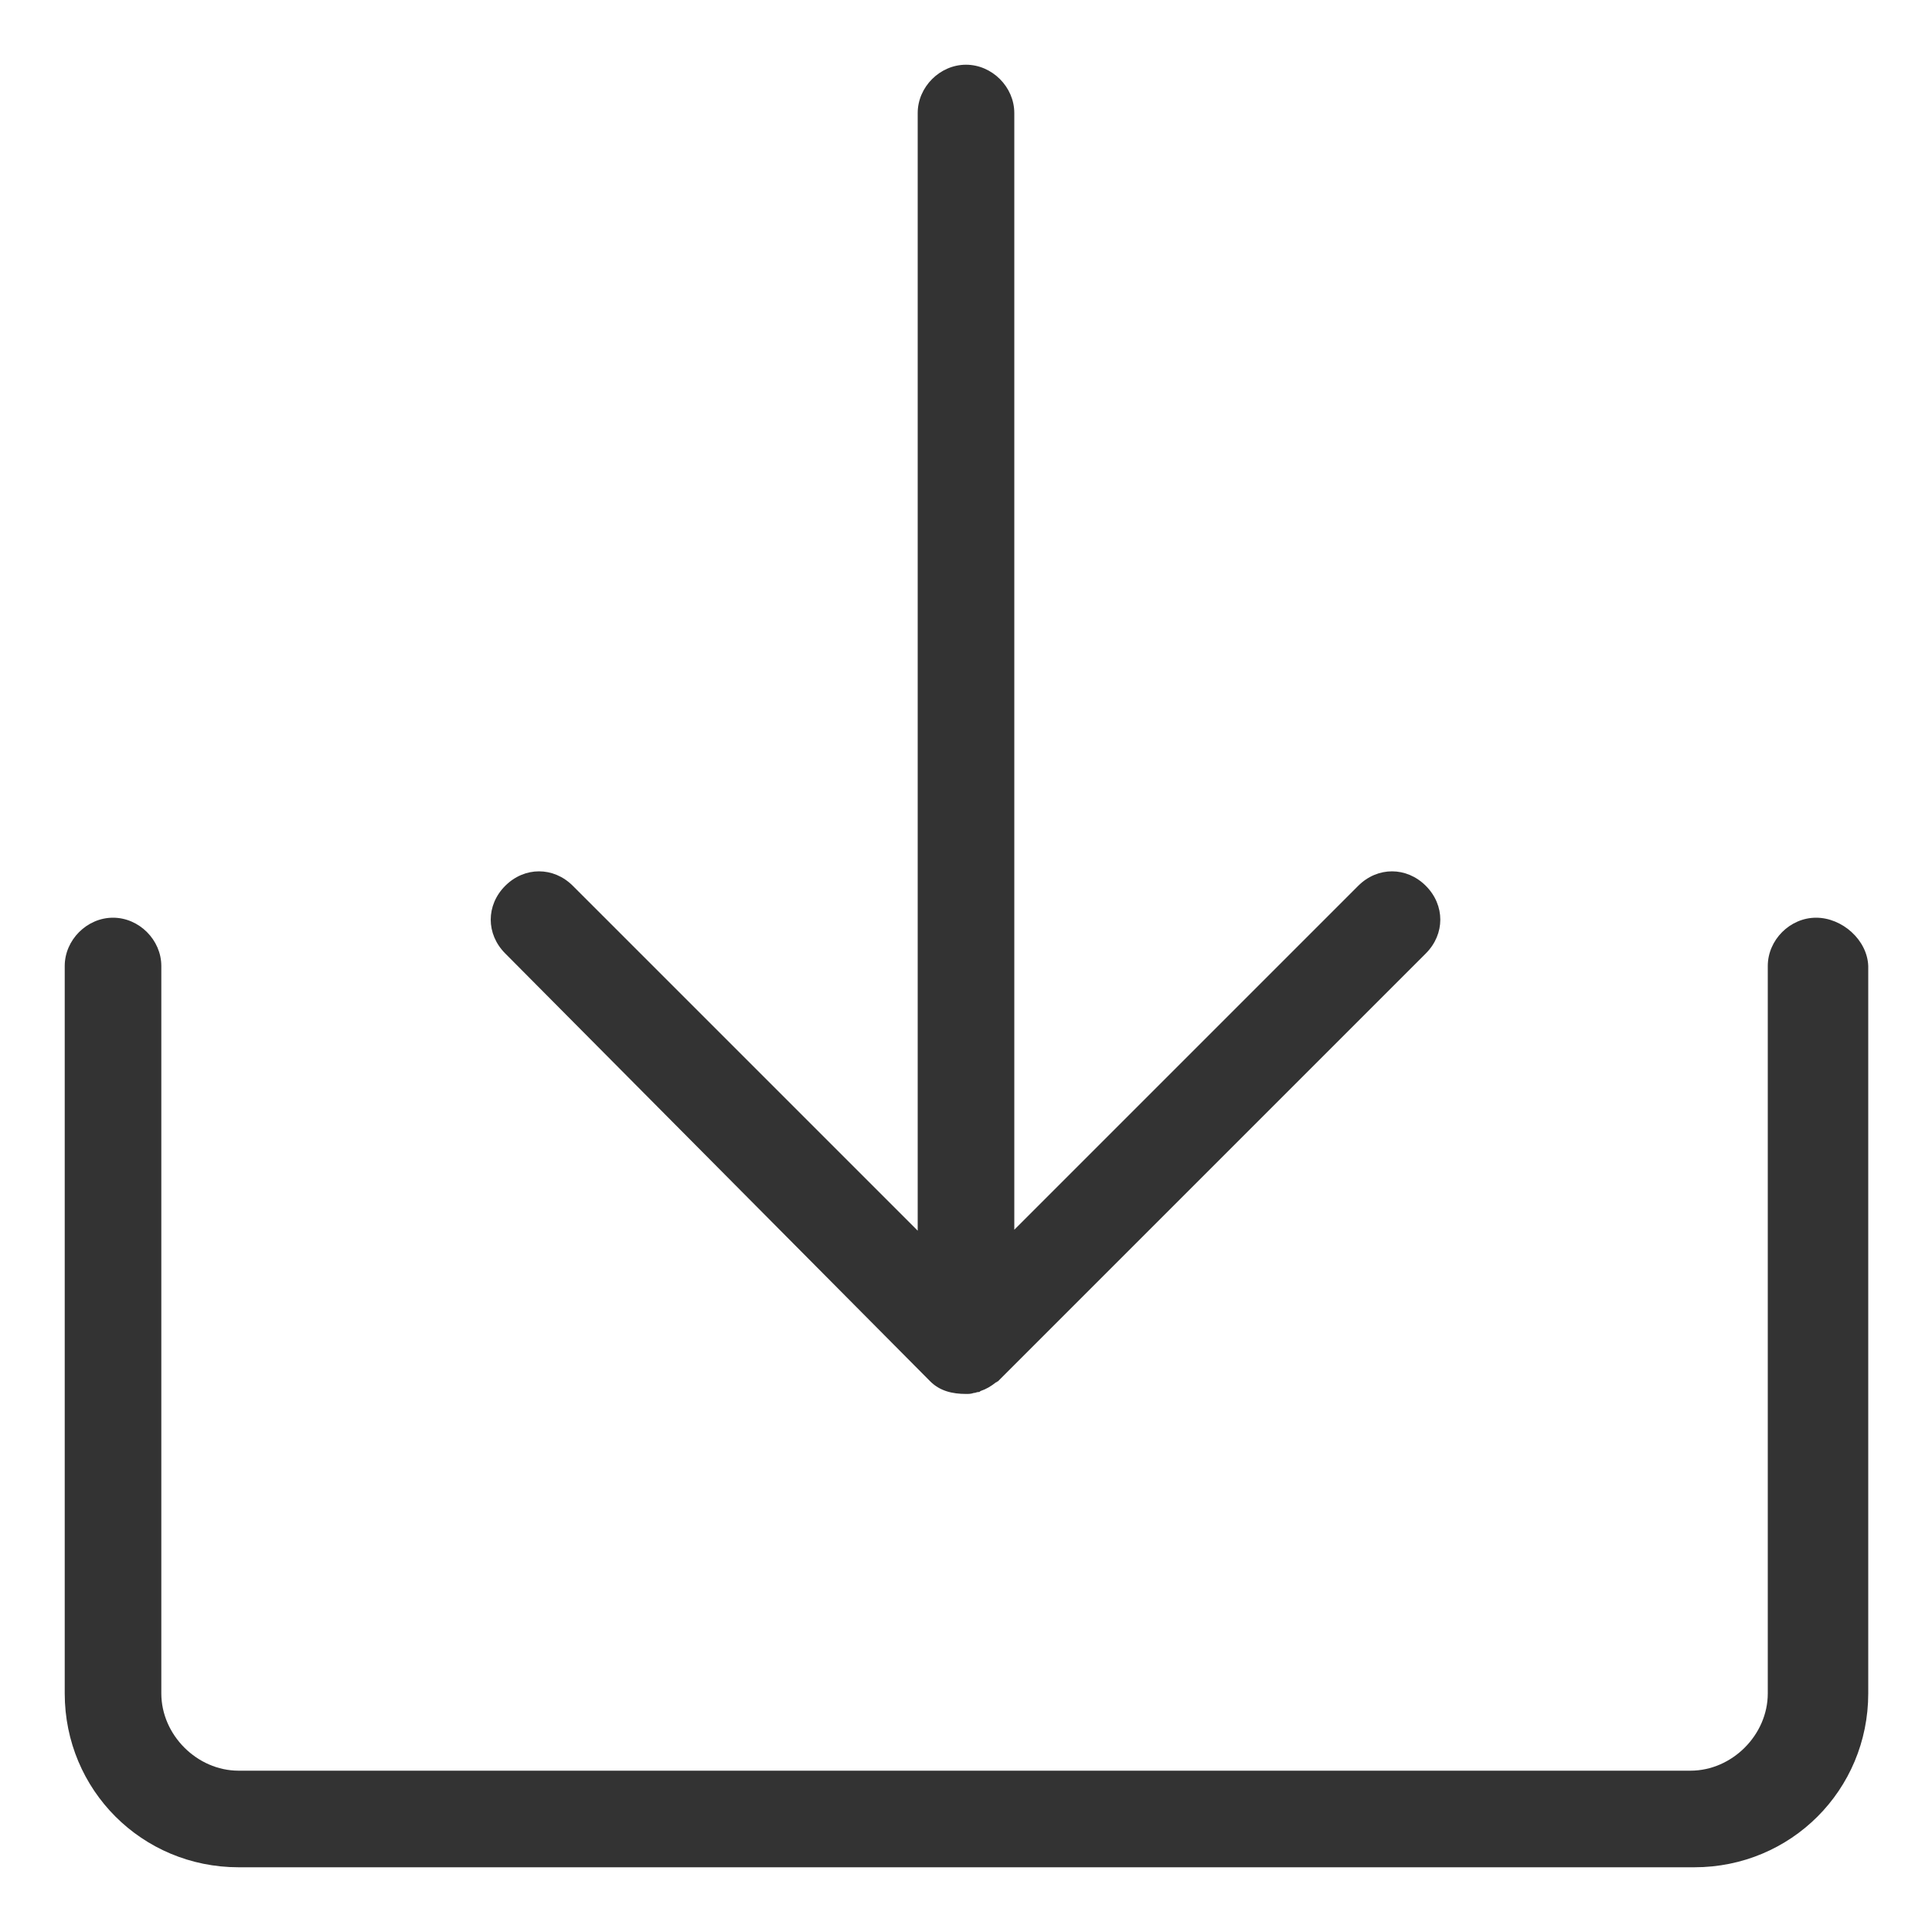 <?xml version="1.0" encoding="utf-8"?>
<!-- Generator: Adobe Illustrator 23.0.0, SVG Export Plug-In . SVG Version: 6.00 Build 0)  -->
<svg version="1.1" id="图层_1" xmlns="http://www.w3.org/2000/svg" xmlns:xlink="http://www.w3.org/1999/xlink" x="0px" y="0px"
	 viewBox="0 0 200 200" style="enable-background:new 0 0 200 200;" xml:space="preserve">
<style type="text/css">
	.st0{clip-path:url(#SVGID_2_);}
	.st1{fill:#333333;}
</style>
<g>
	<defs>
		<rect id="SVGID_1_" width="200" height="200"/>
	</defs>
	<clipPath id="SVGID_2_">
		<use xlink:href="#SVGID_1_"  style="overflow:visible;"/>
	</clipPath>
	<g class="st0">
		<path class="st1" d="M188,95c-2.7,0-5,2.3-5,5v75.3c0,4.3-3.7,8-8,8H24.7c-4.3,0-8-3.7-8-8V100c0-2.7-2.3-5-5-5c-2.7,0-5,2.3-5,5
			v75.3c0,10,8,18,18,18h150.7c10,0,18-8,18-18V100C193.3,97.3,190.7,95,188,95z"/>
		<path class="st1" d="M96.3,143c1,1,2.3,1.3,3.7,1.3c0.3,0,0.5,0,0.8-0.1c0.2,0,0.3-0.1,0.5-0.1c0.1,0,0.1,0,0.2-0.1
			c0.6-0.2,1.1-0.5,1.6-0.9c0.1,0,0.1-0.1,0.2-0.1c0.1-0.1,0.1-0.1,0.2-0.2c0,0,0.1-0.1,0.1-0.1l44-44c2-2,2-5,0-7s-5-2-7,0
			L105,127.3V11.7c0-2.7-2.3-5-5-5s-5,2.3-5,5v115.7L59.3,91.7c-2-2-5-2-7,0s-2,5,0,7L96.3,143z"/>
	</g>
</g>
</svg>
